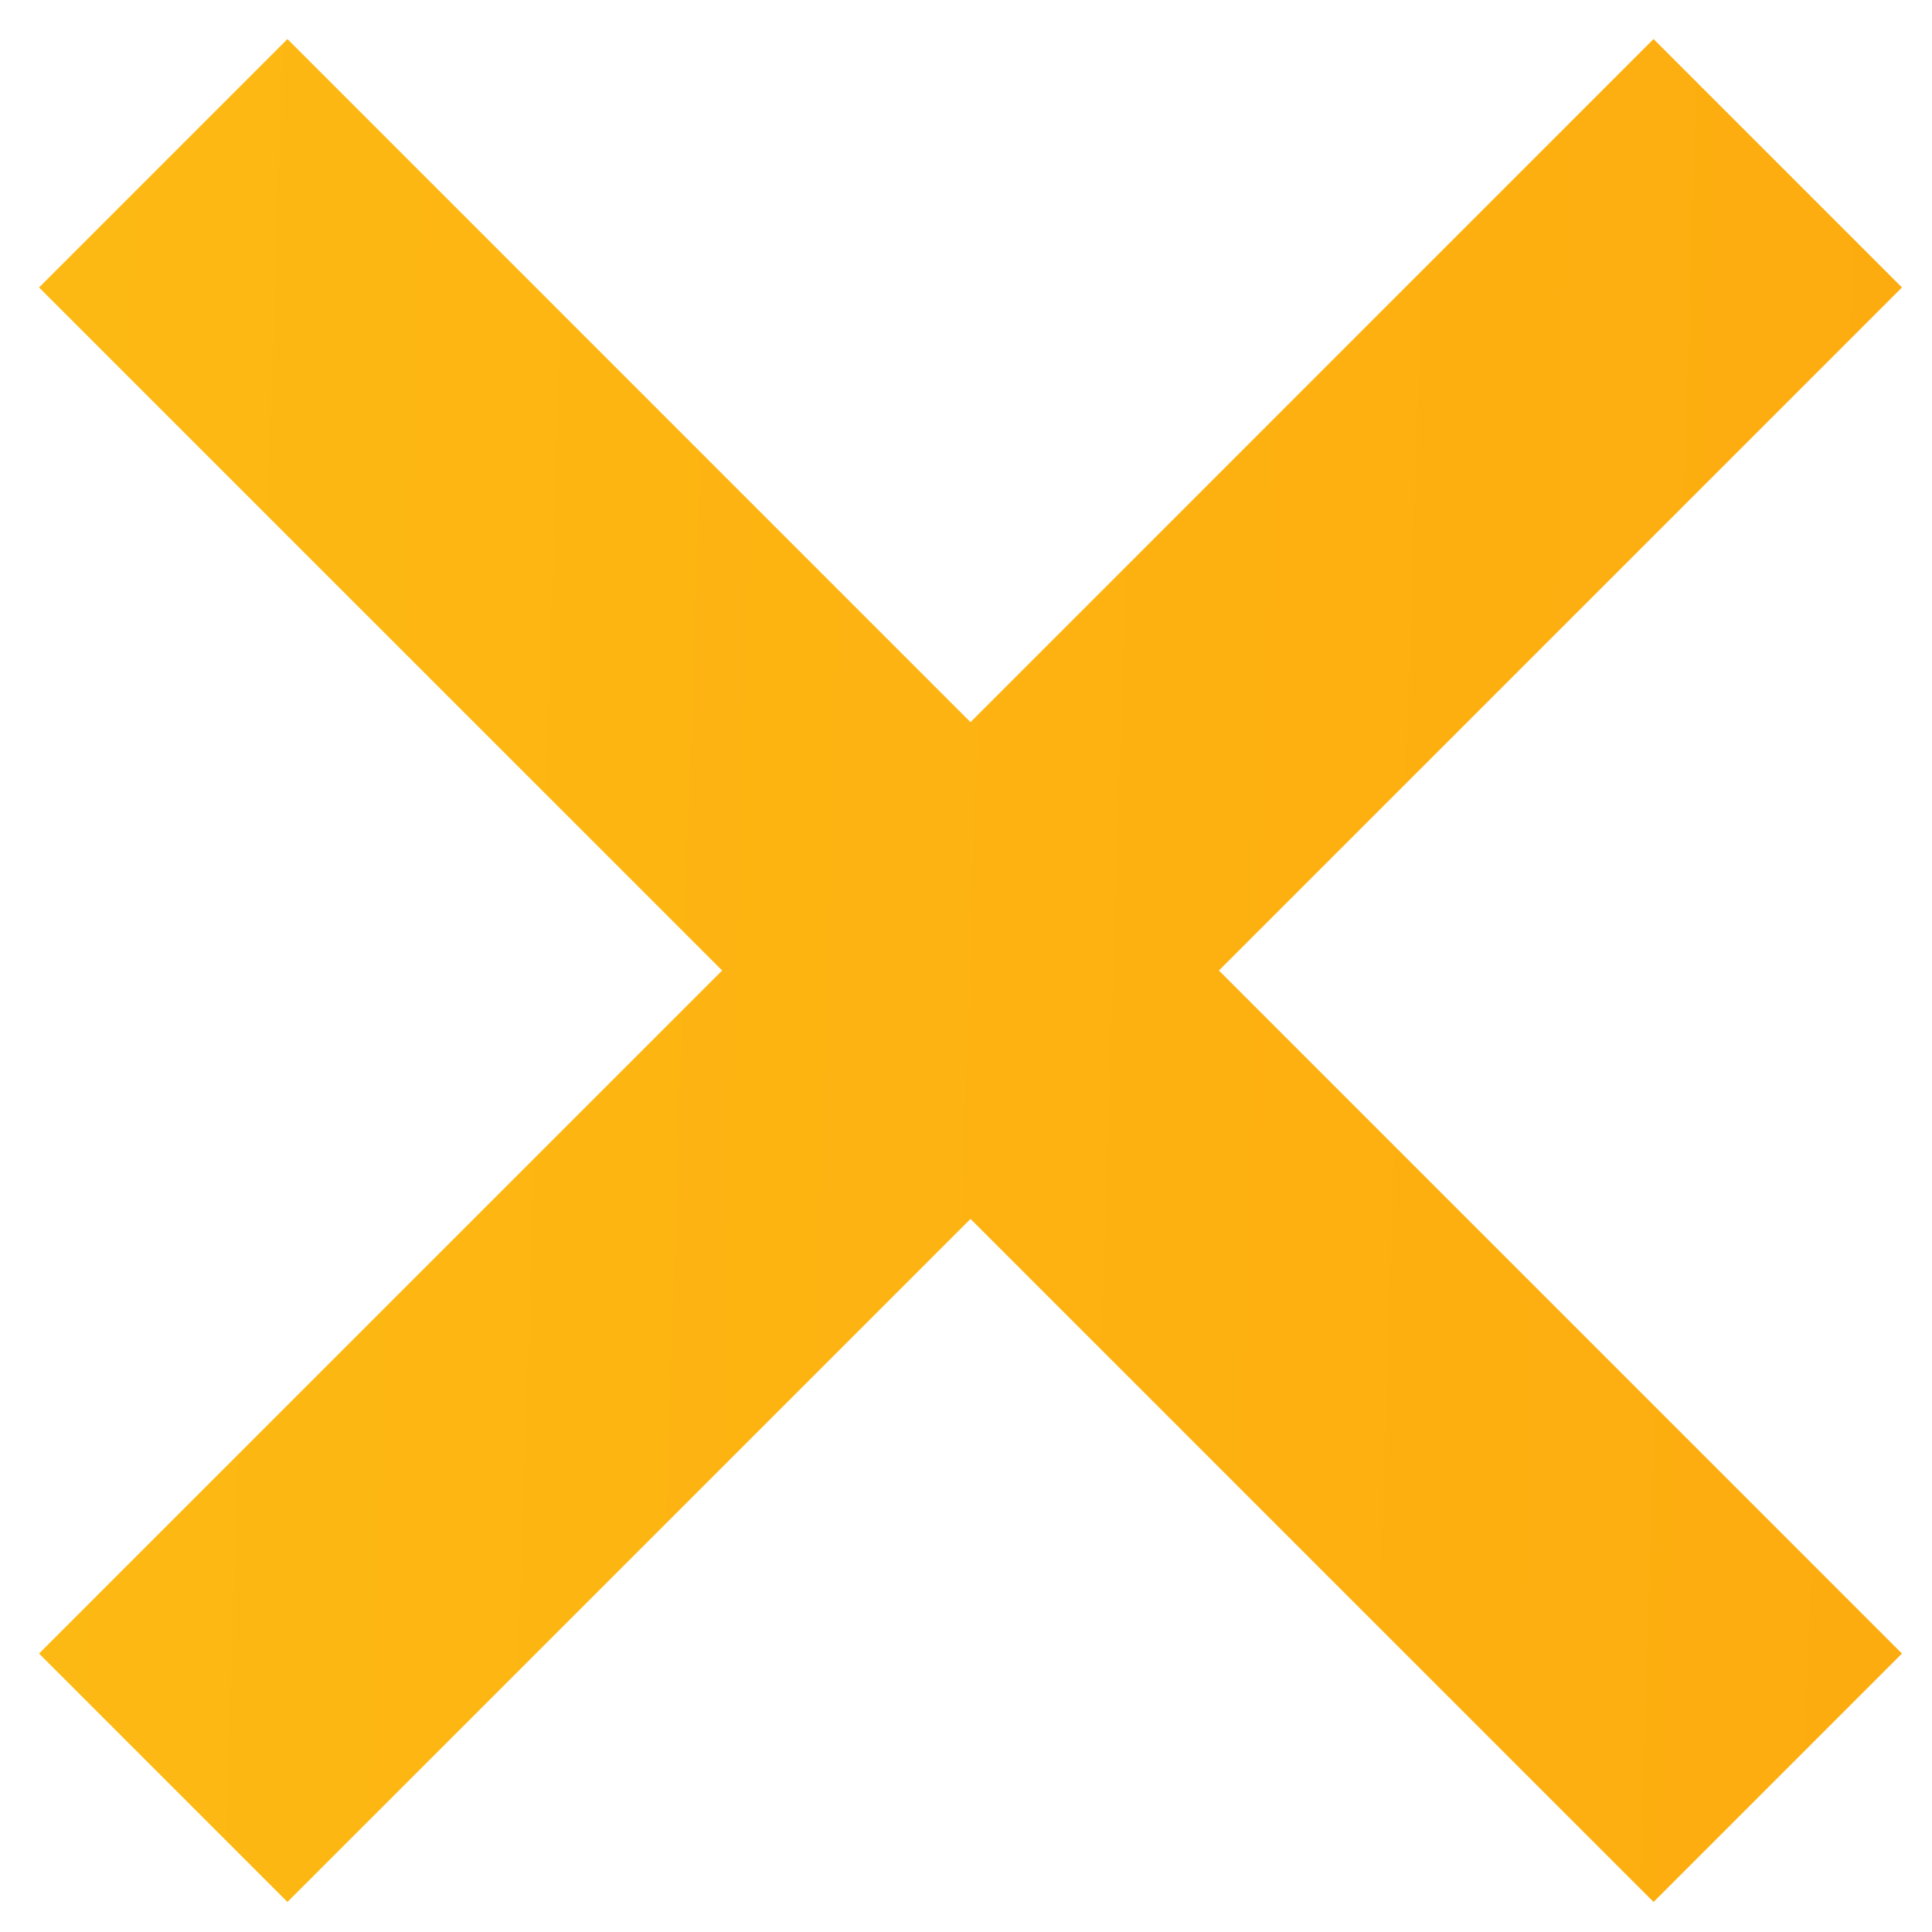 <svg width="33" height="33" viewBox="0 0 33 33" fill="none" xmlns="http://www.w3.org/2000/svg">
<path d="M16.577 20.82L28.244 32.487L32.487 28.244L20.82 16.577L32.487 4.91L28.244 0.667L16.577 12.335L4.91 0.667L0.667 4.91L12.335 16.577L0.667 28.244L4.91 32.487L16.577 20.82Z" fill="url(#paint0_linear_519_2009)"/>
<defs>
<linearGradient id="paint0_linear_519_2009" x1="0.667" y1="16.239" x2="32.455" y2="17.241" gradientUnits="userSpaceOnUse">
<stop stop-color="#FDB913"/>
<stop offset="1" stop-color="#FDAC0F"/>
</linearGradient>
</defs>
</svg>

